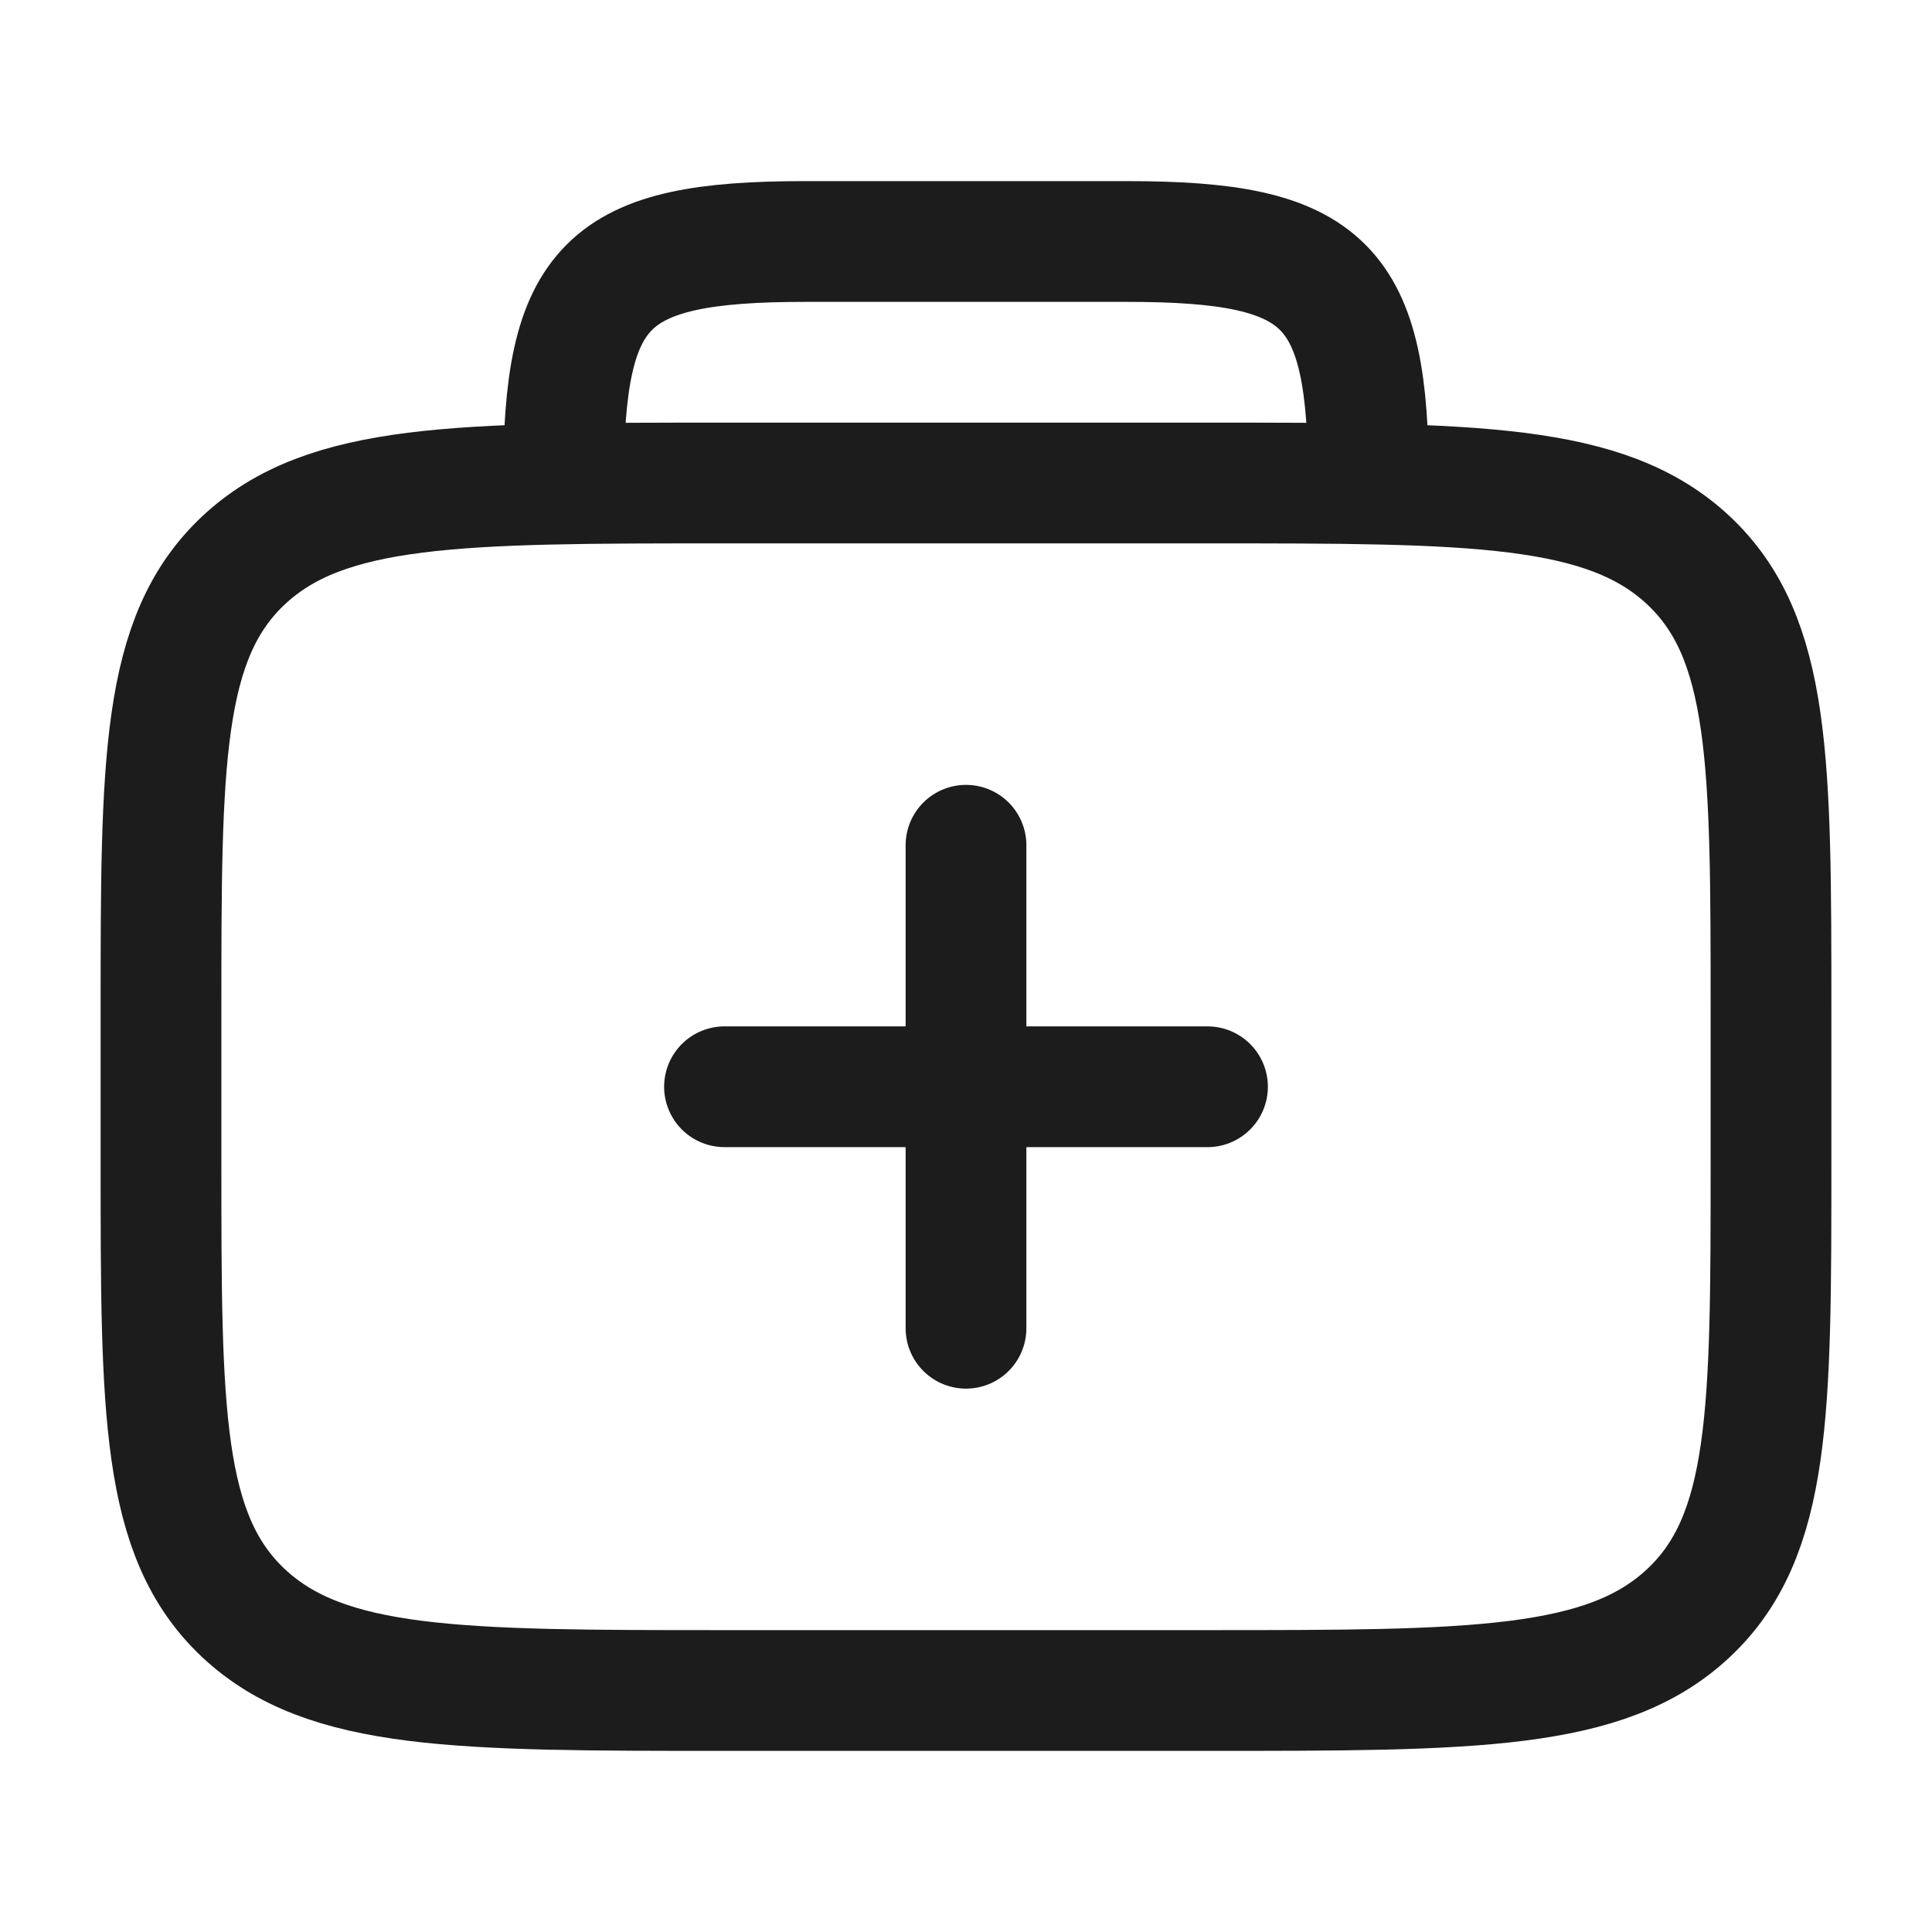 <svg xmlns="http://www.w3.org/2000/svg" width="24" height="24" fill="none" viewBox="0 0 24 24">
  <path stroke="#1B1C1B" stroke-linecap="round" stroke-linejoin="round" stroke-width="1.5" d="M2 12.563c0-3.094 0-4.64 1.025-5.602C4.05 6 5.7 6 9 6h6c3.3 0 4.95 0 5.975.961C22 7.922 22 9.47 22 12.562v1.876c0 3.093 0 4.64-1.025 5.6C19.95 21 18.3 21 15 21H9c-3.3 0-4.95 0-5.975-.961C2 19.078 2 17.53 2 14.437v-1.874Zm7 .937h6m-3-3v6M17 6c0-2.482-.518-3-3-3h-4c-2.482 0-3 .518-3 3"/>
</svg>
